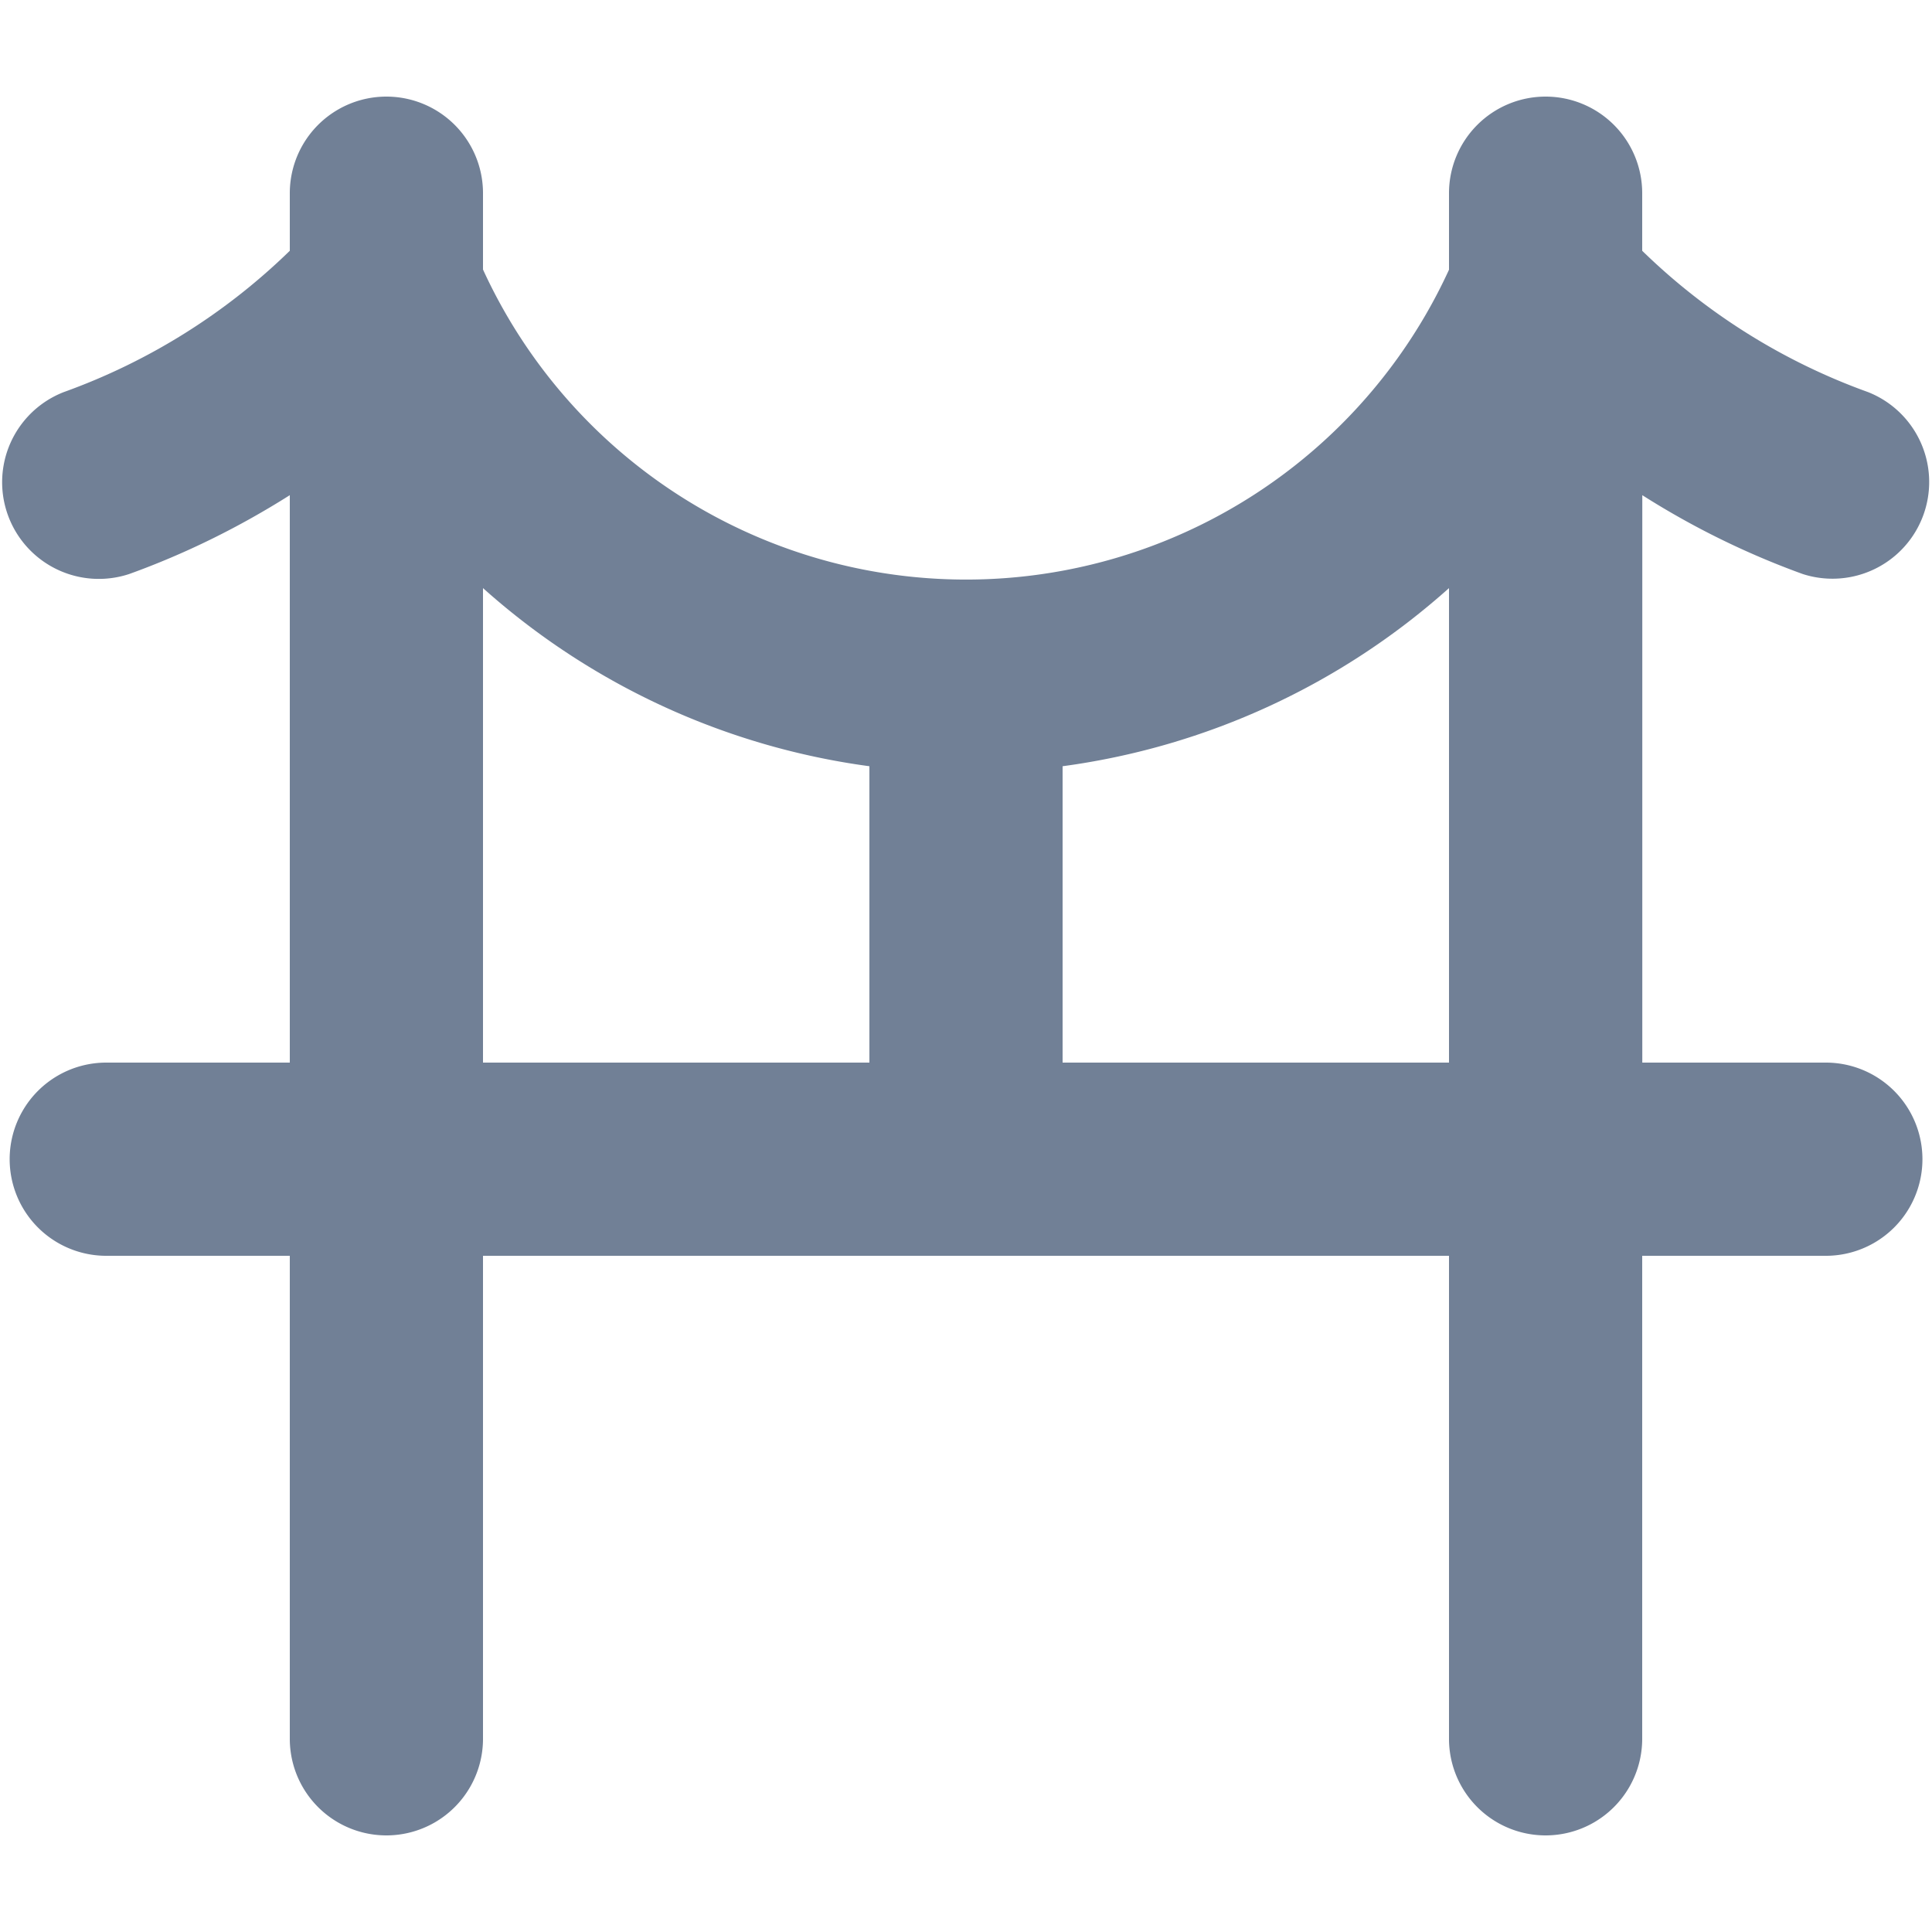 <svg viewBox="0 0 20 20" fill="none" xmlns="http://www.w3.org/2000/svg">
  <path fill="#fff" d="M0 0h20v20H0z"/>
  <path d="M16 1a1 1 0 0 1 1 1v.596a6.501 6.501 0 0 0 2.338 1.463 1.001 1.001 0 0 1-.677 1.883 8.47 8.47 0 0 1-1.66-.816V11h1.9a1 1 0 0 1 0 2H17v5a1 1 0 0 1-2 0v-5H5v5a1 1 0 1 1-2 0v-5H1.1a1 1 0 0 1 0-2h1.9V5.126c-.522.33-1.077.605-1.662.816a1.001 1.001 0 0 1-.678-1.883 6.505 6.505 0 0 0 2.34-1.463V2a1 1 0 0 1 2 0v.79a5.5 5.5 0 0 0 10 .002V2a1 1 0 0 1 1-1Zm-1 5.088a7.499 7.499 0 0 1-4 1.844V11h4V6.088ZM5 11h4V7.932a7.5 7.5 0 0 1-4-1.844V11Z" fill="#718096"/>
</svg>

